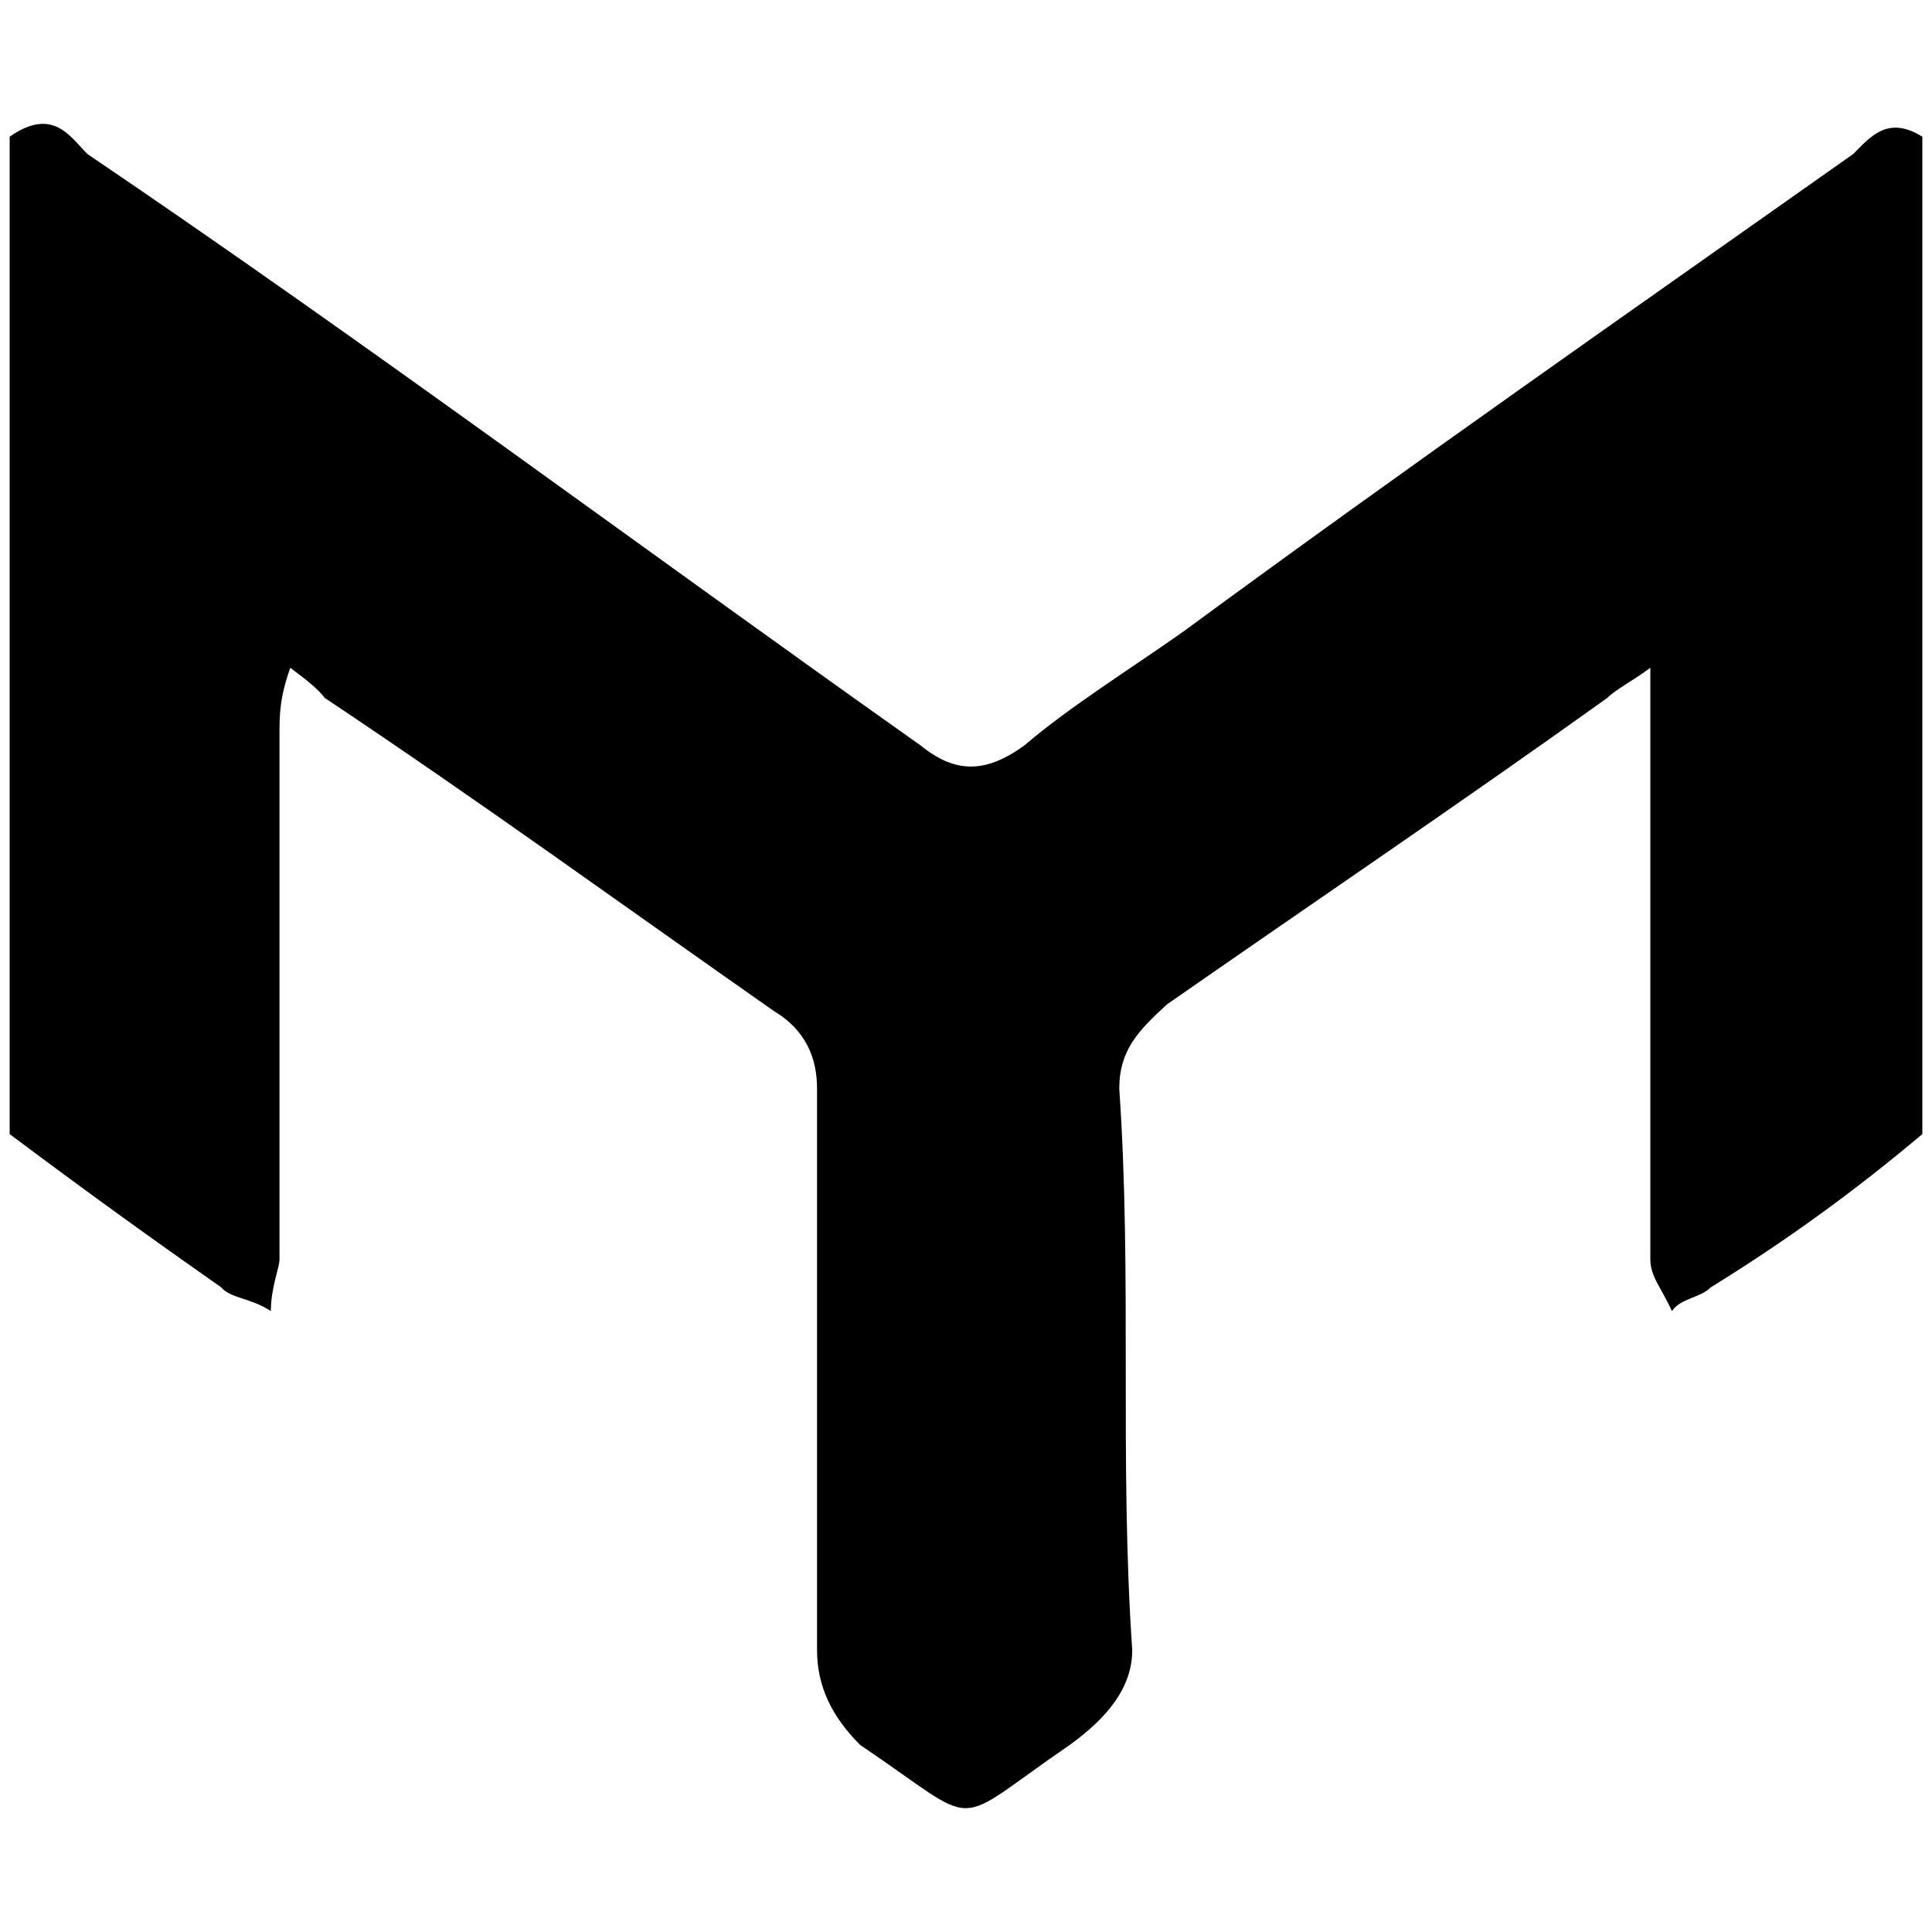 <svg xmlns="http://www.w3.org/2000/svg" viewBox="0 0 1000 1000"><path d="M995 586.994c-35.756 30.169-71.512 55.869-109.503 79.334-5.587 5.587-15.643 5.587-20.113 12.29-5.587-12.29-11.174-17.877-11.174-26.816V345.639c-8.939 6.704-17.878 11.174-22.347 15.643-74.865 53.635-154.2 107.269-227.946 158.669-14.526 13.408-24.583 23.465-24.583 43.578 6.705 97.212 0 192.19 6.705 290.519 0 18.995-12.292 34.639-32.405 49.165-63.69 43.577-43.577 43.577-108.386 0-14.526-14.526-22.347-30.17-22.347-49.165v-290.52c0-15.643-5.587-30.169-22.348-40.225-78.217-54.752-151.964-108.386-232.415-162.02-3.352-4.47-8.94-8.94-17.878-15.644-5.587 15.643-5.587 24.582-5.587 34.639v271.524c0 4.47-4.47 14.526-4.47 26.817-10.056-6.704-21.23-6.704-25.7-12.291C80.982 642.863 45.226 617.163 5 586.994V70.764c22.348-15.644 31.287 0 40.226 8.938 145.26 98.33 286.05 203.364 431.31 306.163 17.877 14.526 33.52 14.526 53.633 0 23.465-20.113 55.87-40.226 82.687-59.221C726.829 242.84 845.27 160.154 959.244 79.702c8.94-8.939 17.878-20.113 35.756-8.939z"/></svg>